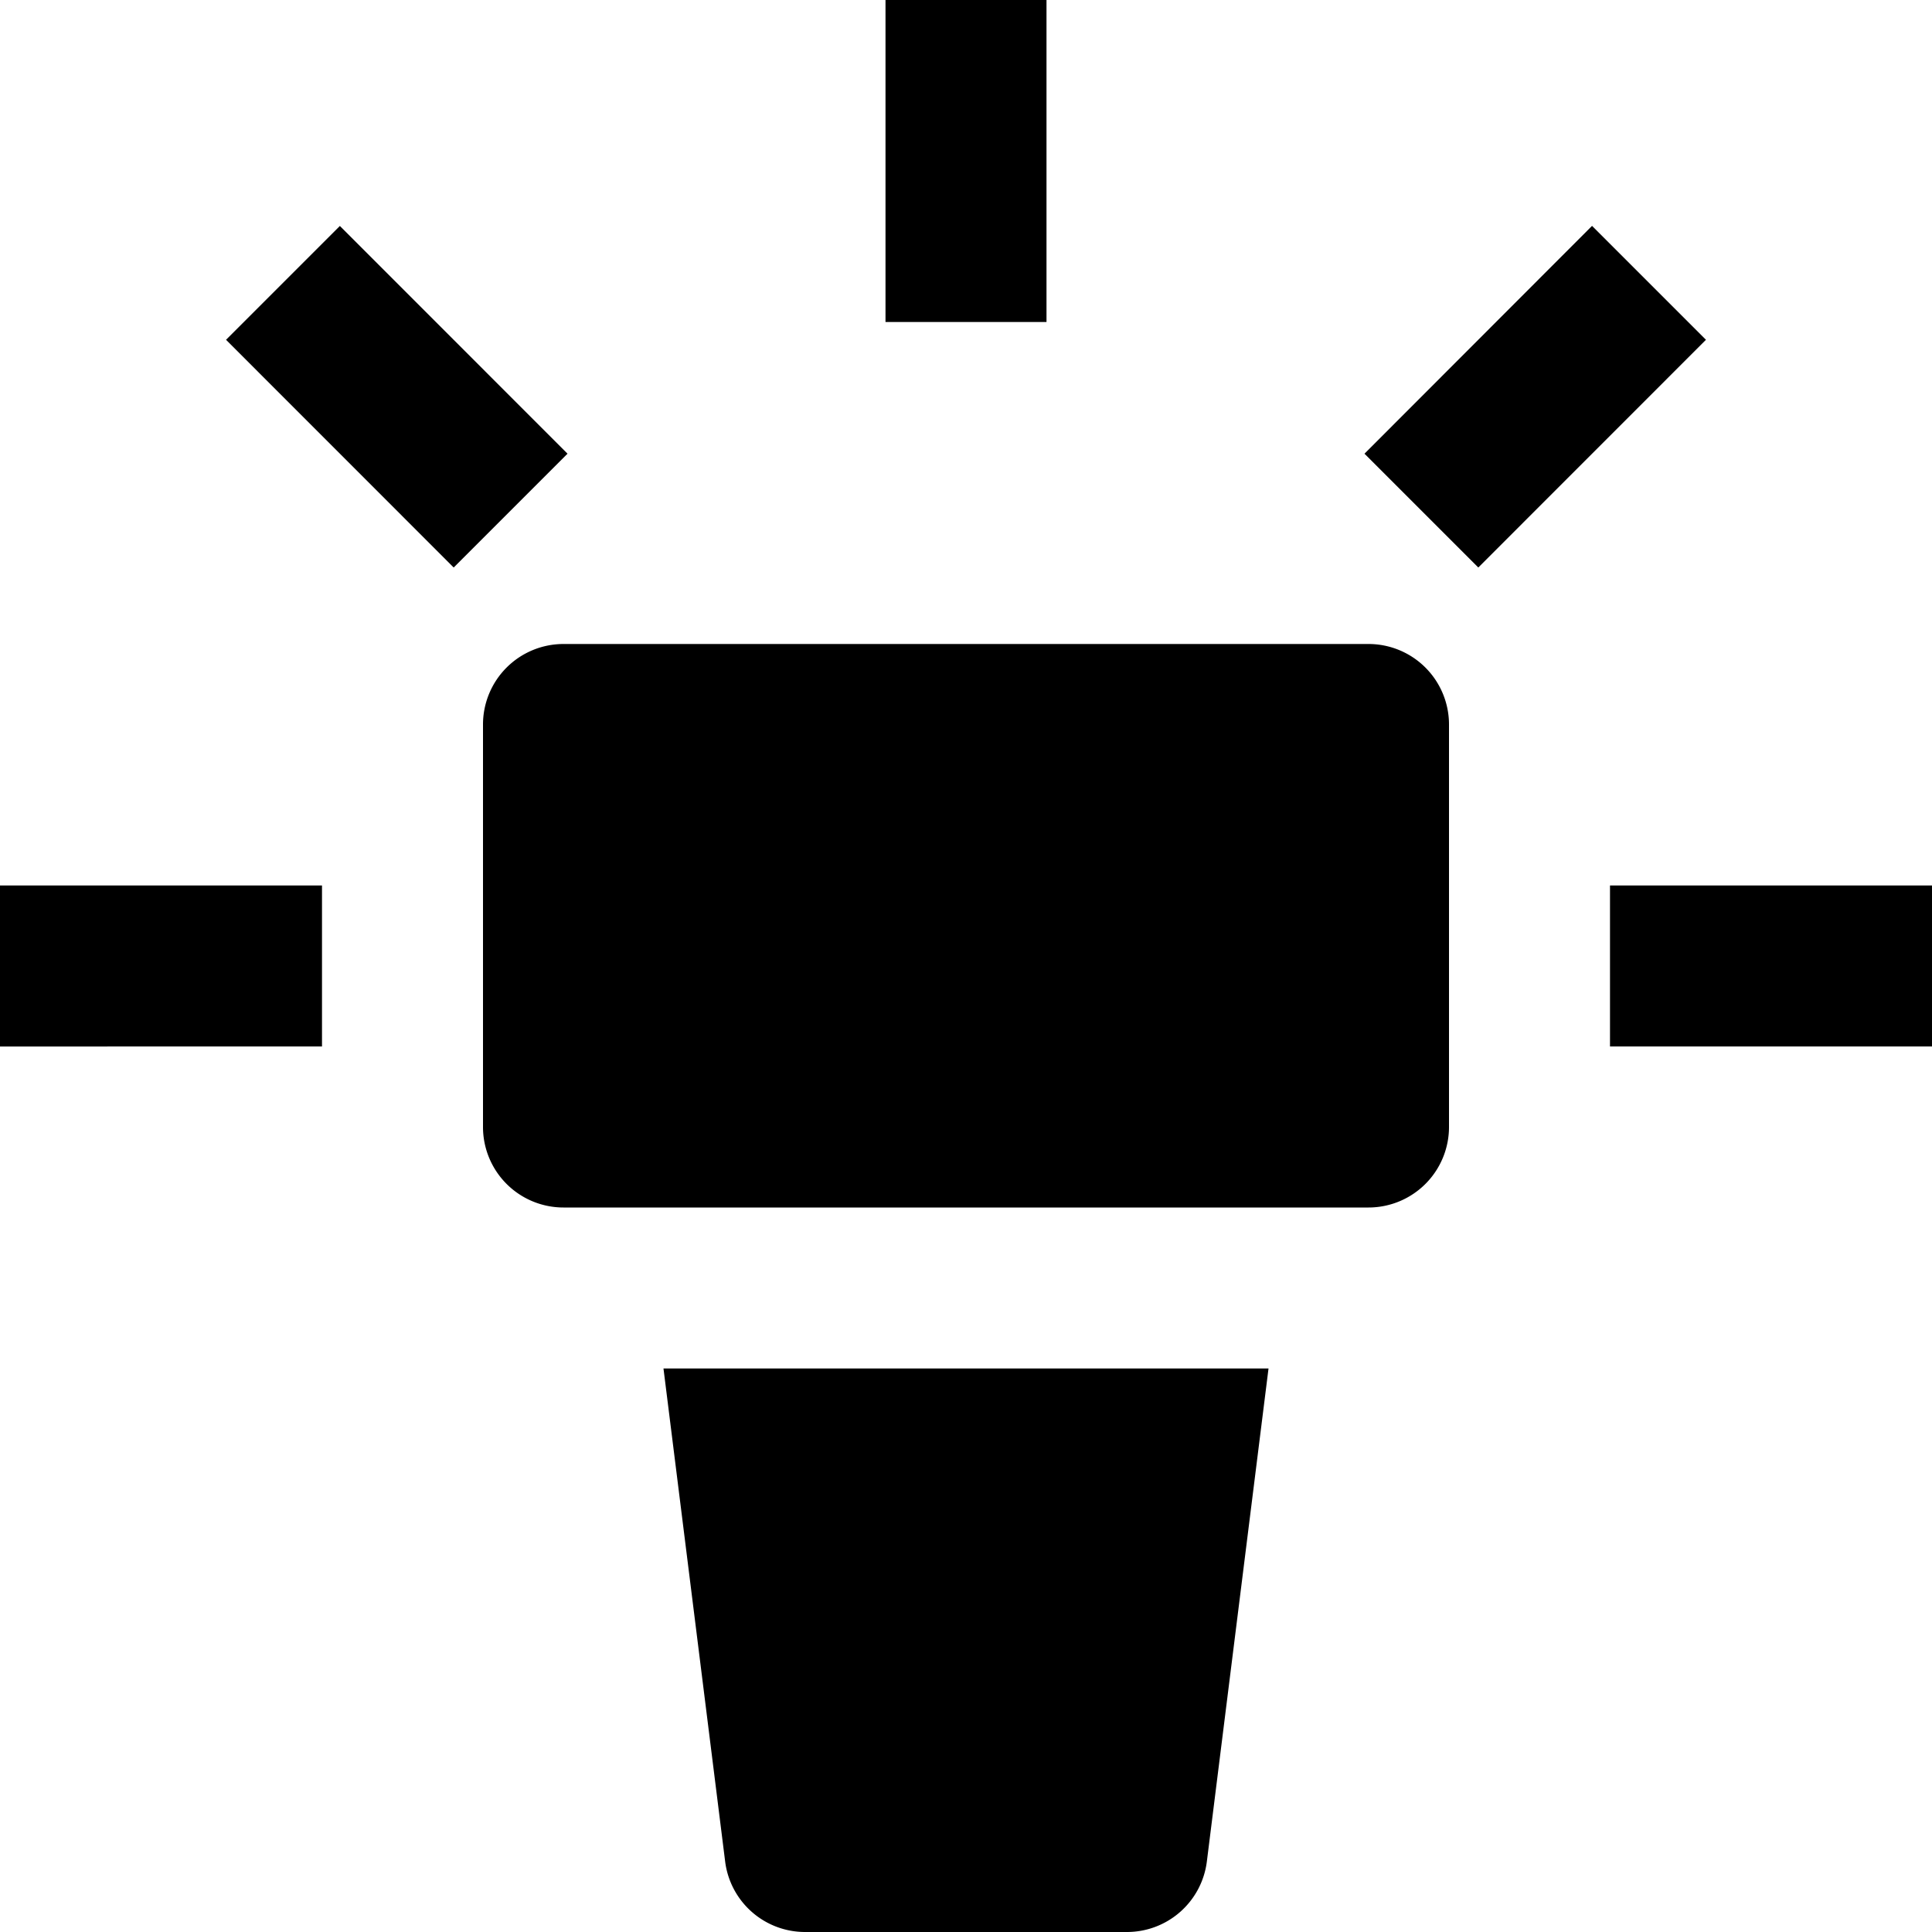 <svg id="nc_icon" xmlns="http://www.w3.org/2000/svg" xml:space="preserve" viewBox="0 0 24 24"><g fill="currentColor" class="nc-icon-wrapper"><path d="M17 8H7a1 1 0 0 0-1 1v5a1 1 0 0 0 1 1h10a1 1 0 0 0 1-1V9a1 1 0 0 0-1-1z"/><path d="M0 11h4v2H0zM2.808 4.221l1.414-1.414L7.05 5.636 5.636 7.05zM11 0h2v4h-2zM16.95 5.636l2.827-2.83 1.415 1.415-2.828 2.829zM20 11h4v2h-4z" data-color="color-2"/><path d="M9.008 23.124A1 1 0 0 0 10 24h4a1 1 0 0 0 .992-.876L15.758 17H8.242l.766 6.124z"/></g></svg>
